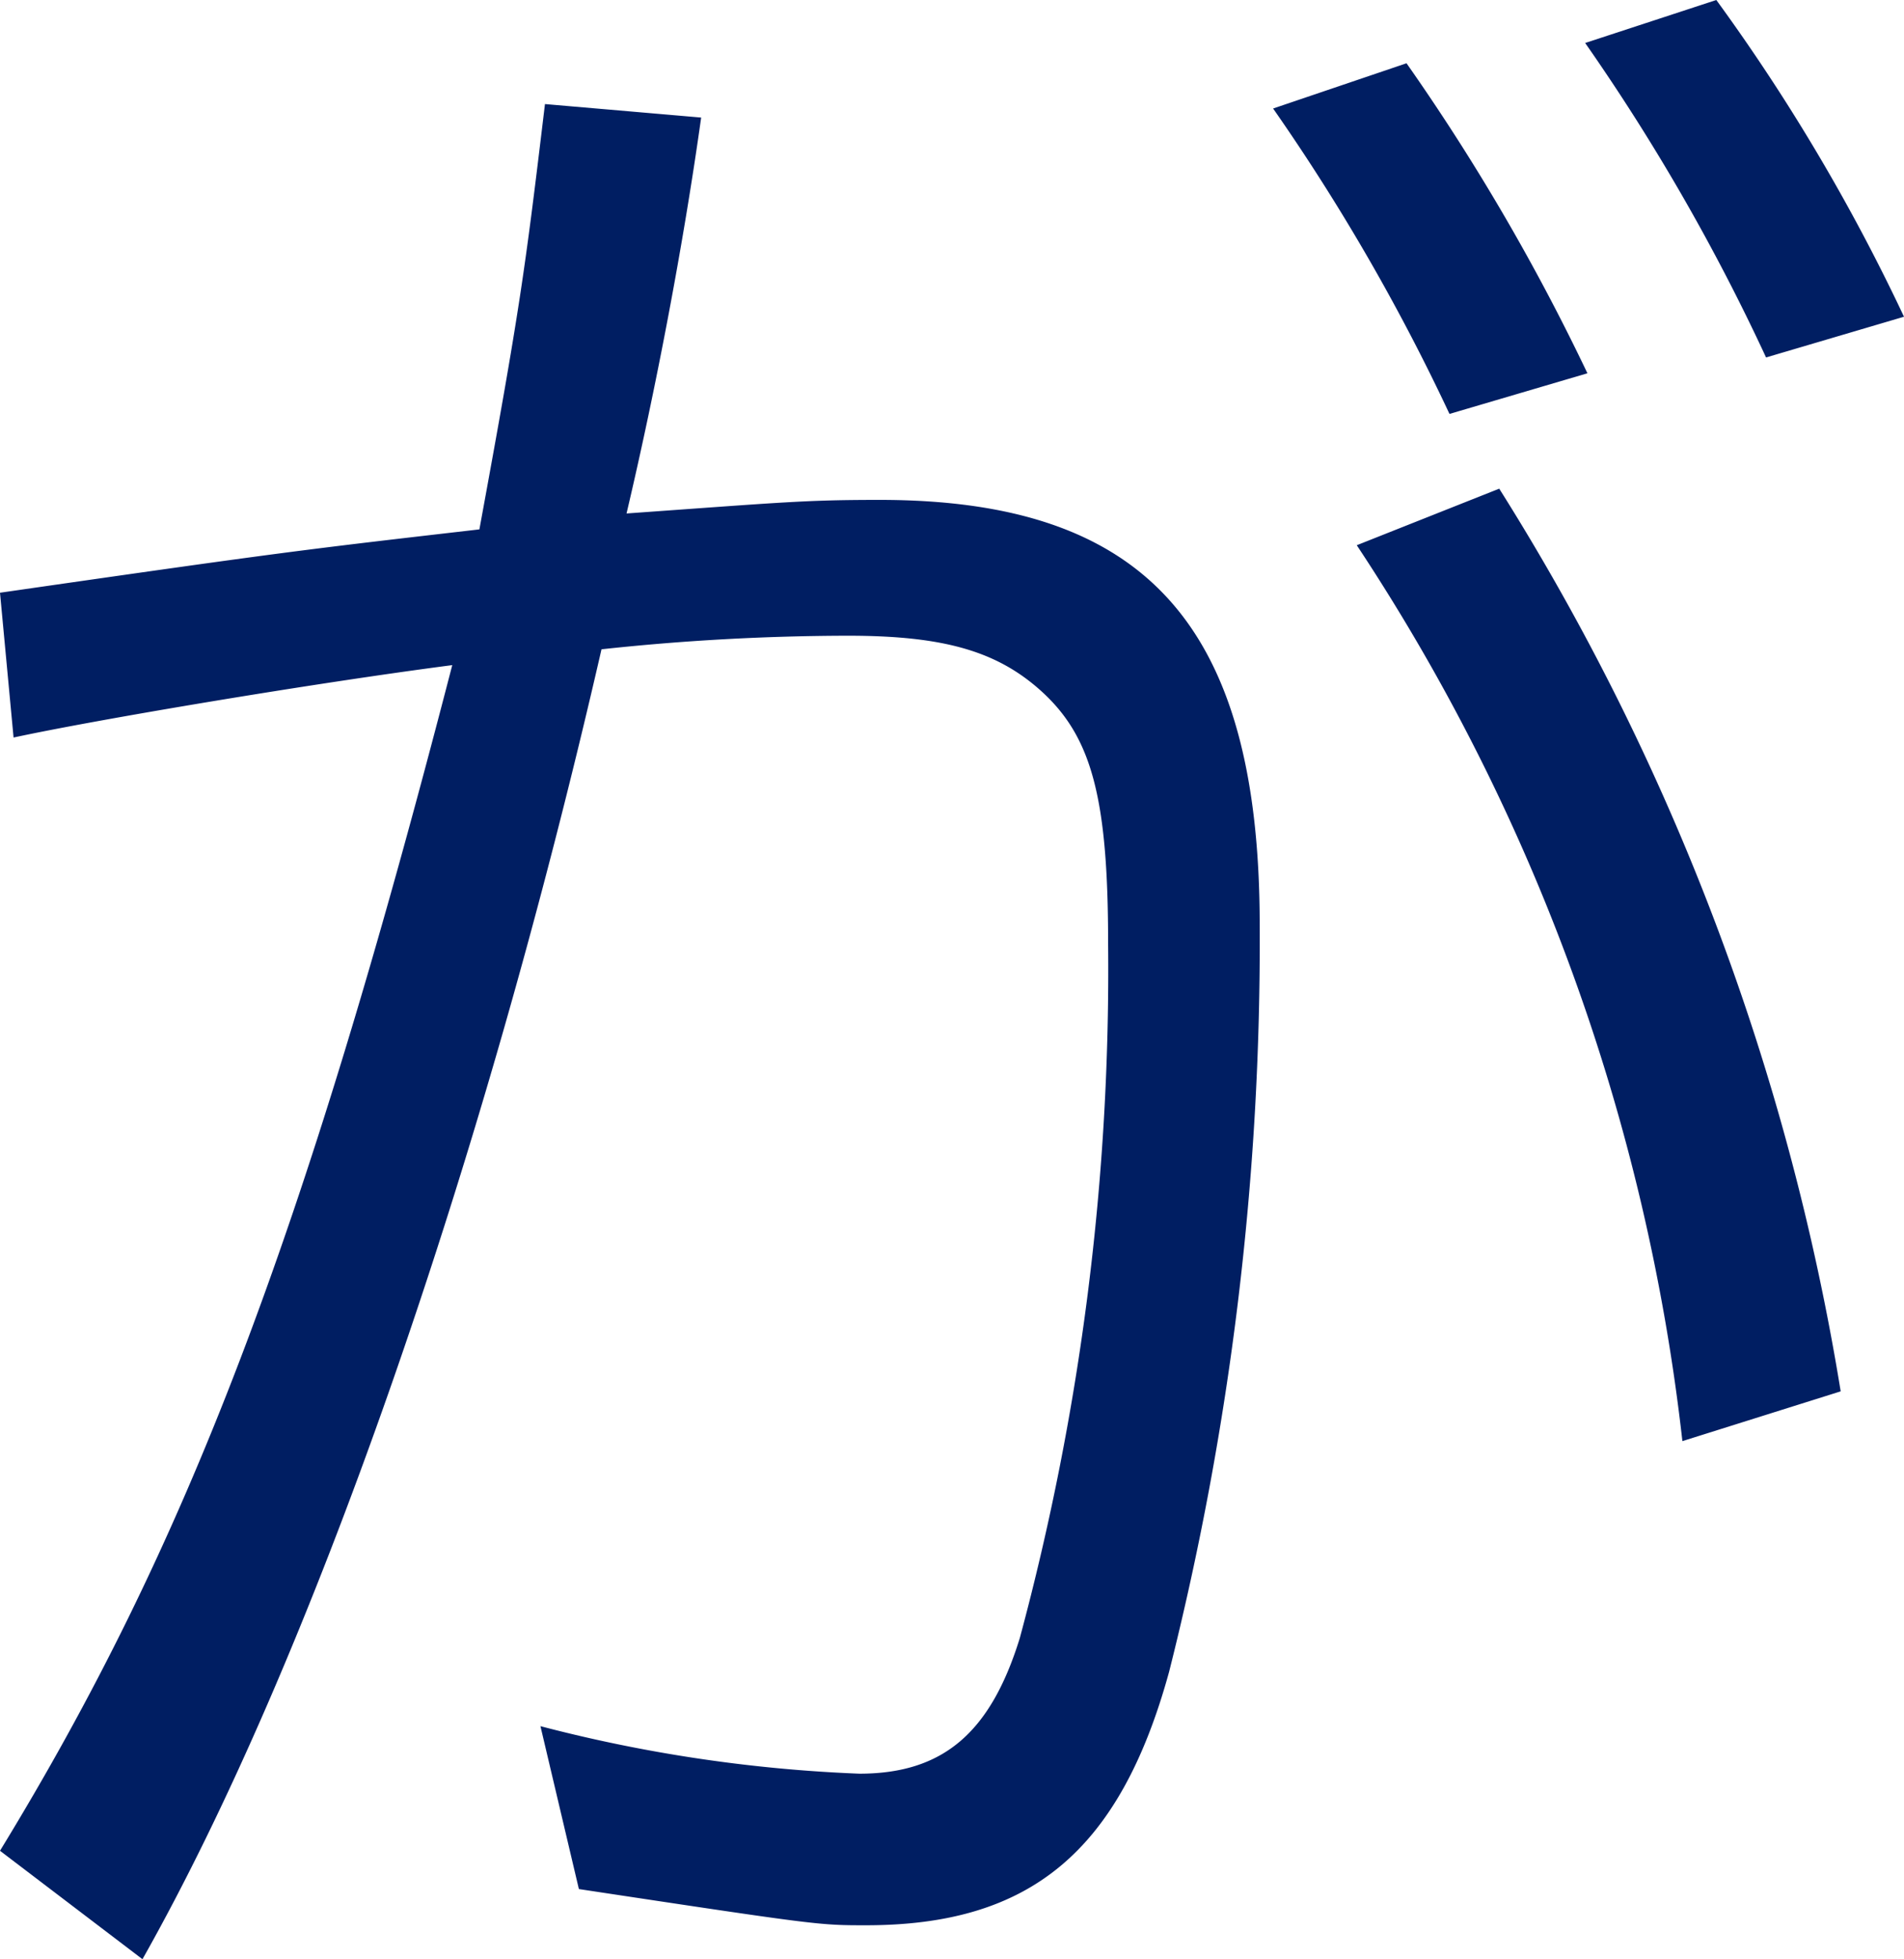 <svg xmlns="http://www.w3.org/2000/svg" width="45.468" height="46.764" viewBox="0 0 45.468 46.764">
  <path id="kv_title_ga_navy" d="M44.226-36.774a51.2,51.2,0,0,0-4.32-7.4l-3.186,1.08a49.209,49.209,0,0,1,4.212,7.29Zm-.054-7.884a49.368,49.368,0,0,1,4.32,7.506l3.294-.972a46.259,46.259,0,0,0-4.482-7.56ZM19.332-43.2c-.486,4.05-.594,4.86-1.566,10.152-4.212.486-4.7.54-11.448,1.512l.324,3.456c2-.432,7.182-1.3,10.476-1.728-3.564,13.77-6.372,21.06-10.8,28.3L9.72,1.08c4-7.074,8.1-18.792,10.962-31.266a55.415,55.415,0,0,1,5.886-.324c2.322,0,3.618.378,4.7,1.4,1.134,1.08,1.512,2.538,1.512,5.94A61.31,61.31,0,0,1,30.672-6.588c-.7,2.268-1.836,3.24-3.834,3.24a35.559,35.559,0,0,1-7.614-1.134l.918,3.888C25.866.27,25.866.27,27,.27c3.888,0,6.048-1.728,7.236-6.048A71.187,71.187,0,0,0,36.4-23.6c0-7.128-2.7-10.152-9.072-10.152-1.782,0-2.268.054-6.048.324.7-2.97,1.35-6.372,1.782-9.45ZM38.718-32.67a48.555,48.555,0,0,1,7.776,21.384l3.78-1.188A57.789,57.789,0,0,0,42.12-34.02Z" transform="translate(-6.318 45.684)" fill="#001e62"/>
</svg>
